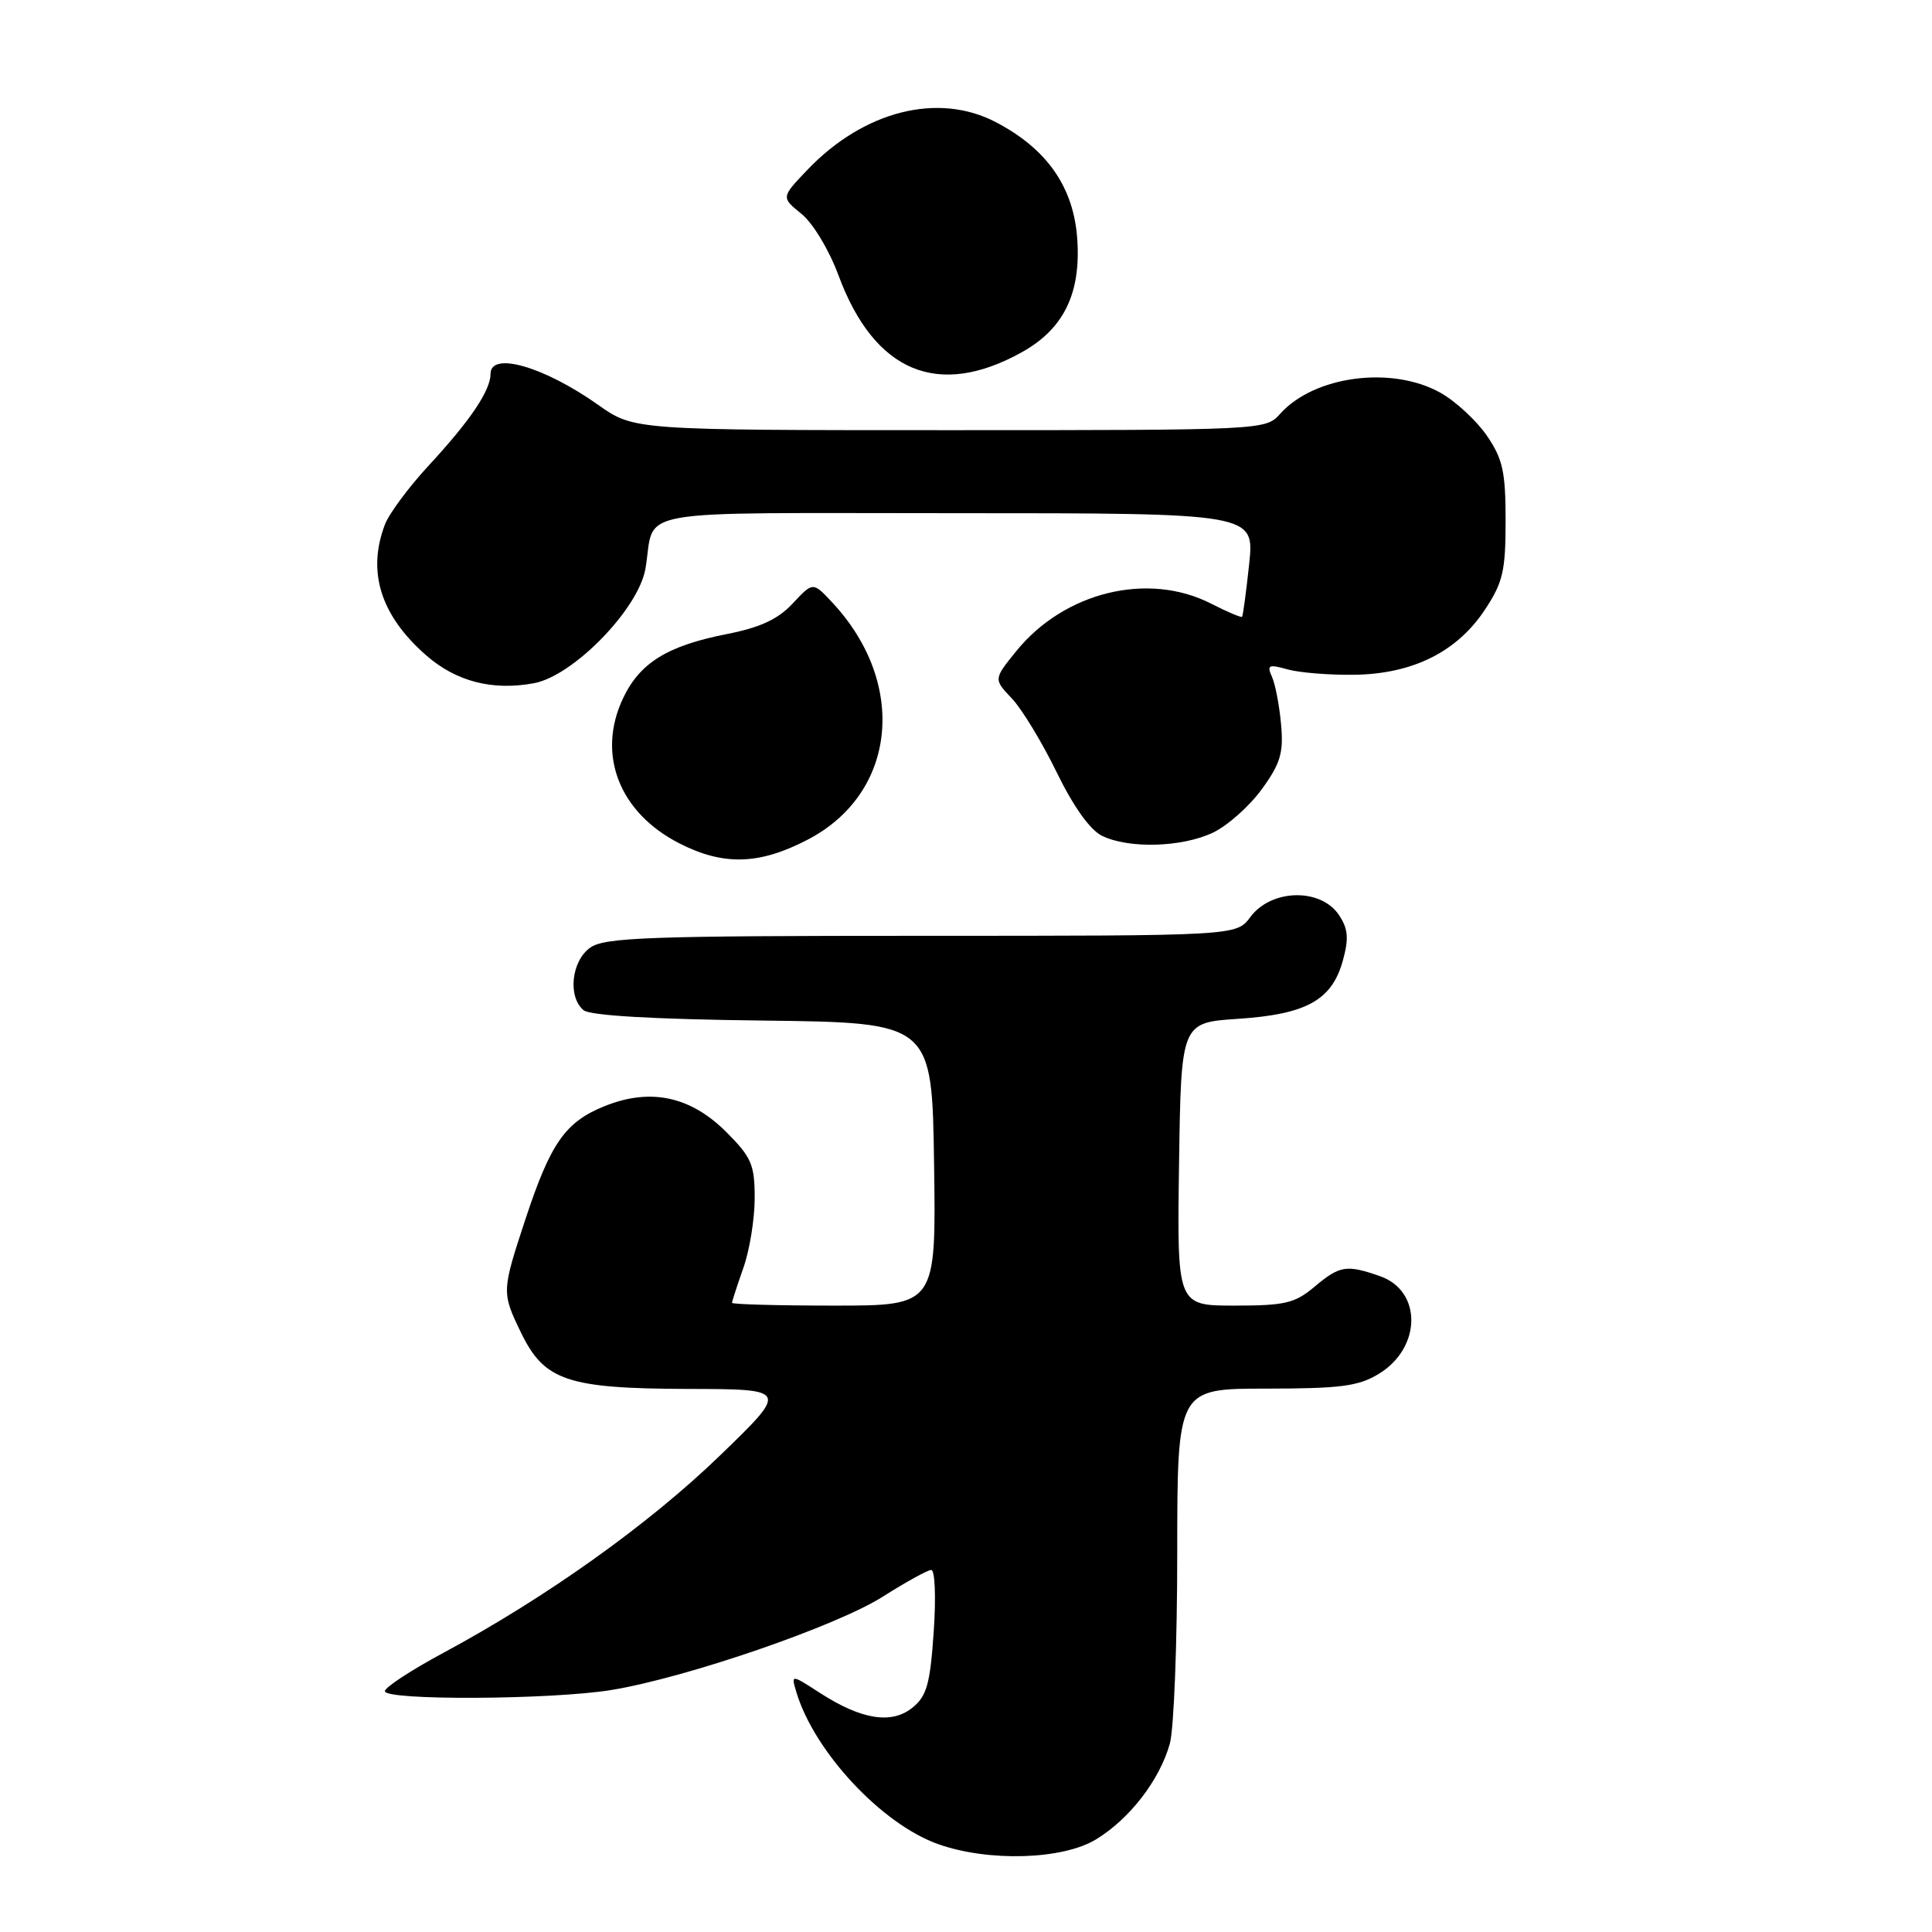 <?xml version="1.0" encoding="UTF-8" standalone="no"?>
<!DOCTYPE svg PUBLIC "-//W3C//DTD SVG 1.1//EN" "http://www.w3.org/Graphics/SVG/1.1/DTD/svg11.dtd" >
<svg xmlns="http://www.w3.org/2000/svg" xmlns:xlink="http://www.w3.org/1999/xlink" version="1.1" viewBox="0 0 256 256">
 <g >
 <path fill="currentColor"
d=" M 145.21 243.74 C 149.67 241.04 153.66 235.87 155.01 231.04 C 155.55 229.09 155.99 217.71 155.99 205.75 C 156.00 184.00 156.00 184.00 167.75 184.00 C 177.67 183.99 180.00 183.69 182.72 182.03 C 188.37 178.58 188.45 171.05 182.86 169.10 C 178.40 167.54 177.53 167.69 174.18 170.50 C 171.58 172.69 170.26 173.00 163.58 173.00 C 155.96 173.00 155.96 173.00 156.23 154.25 C 156.50 135.50 156.50 135.50 164.05 135.00 C 173.11 134.40 176.48 132.53 177.93 127.30 C 178.74 124.37 178.64 123.10 177.45 121.29 C 175.06 117.63 168.45 117.76 165.67 121.52 C 163.83 124.00 163.83 124.00 122.14 124.00 C 86.02 124.00 80.15 124.21 78.22 125.56 C 75.71 127.32 75.20 132.09 77.33 133.86 C 78.19 134.57 86.59 135.06 101.08 135.23 C 123.50 135.50 123.50 135.50 123.77 154.25 C 124.04 173.00 124.04 173.00 110.52 173.00 C 103.08 173.00 97.00 172.83 97.00 172.63 C 97.00 172.42 97.68 170.34 98.50 168.00 C 99.33 165.66 100.00 161.50 100.00 158.76 C 100.00 154.32 99.58 153.35 96.25 150.01 C 91.51 145.27 86.21 144.13 80.16 146.55 C 74.92 148.65 72.97 151.42 69.64 161.50 C 66.47 171.12 66.46 171.26 69.04 176.59 C 72.13 182.96 75.18 183.99 91.15 184.04 C 104.50 184.07 104.50 184.07 95.33 192.93 C 85.90 202.04 72.35 211.69 58.75 219.01 C 54.49 221.30 51.00 223.58 51.00 224.09 C 51.00 225.34 73.01 225.23 80.97 223.94 C 90.89 222.33 110.87 215.46 117.00 211.55 C 120.03 209.63 122.90 208.04 123.39 208.03 C 123.89 208.01 124.04 211.64 123.72 216.23 C 123.25 223.15 122.80 224.74 120.91 226.27 C 118.15 228.51 114.14 227.87 108.66 224.33 C 104.82 221.85 104.82 221.85 105.51 224.18 C 107.88 232.11 116.83 241.71 124.32 244.36 C 130.98 246.72 140.77 246.43 145.21 243.74 Z  M 107.06 111.24 C 118.83 105.09 120.30 90.53 110.25 79.80 C 107.72 77.09 107.72 77.09 105.04 79.96 C 103.07 82.07 100.73 83.15 96.25 84.03 C 88.43 85.57 84.78 87.83 82.56 92.52 C 79.04 99.94 82.03 107.67 90.02 111.75 C 95.87 114.74 100.63 114.60 107.06 111.24 Z  M 160.72 110.33 C 162.65 109.41 165.56 106.83 167.19 104.58 C 169.67 101.17 170.09 99.76 169.75 96.00 C 169.53 93.53 168.99 90.69 168.55 89.70 C 167.84 88.11 168.09 87.99 170.62 88.70 C 172.21 89.14 176.20 89.46 179.50 89.41 C 187.21 89.29 193.07 86.37 196.75 80.80 C 199.15 77.18 199.50 75.67 199.50 69.00 C 199.50 62.51 199.13 60.82 197.02 57.73 C 195.65 55.74 192.89 53.18 190.88 52.05 C 184.44 48.43 174.11 49.79 169.60 54.86 C 167.71 56.98 167.33 57.00 125.85 57.00 C 84.00 57.00 84.00 57.00 79.25 53.64 C 72.06 48.56 65.00 46.53 65.00 49.54 C 65.00 51.74 62.30 55.75 56.80 61.69 C 54.16 64.55 51.54 68.07 51.00 69.51 C 48.62 75.77 50.43 81.53 56.43 86.80 C 60.41 90.30 65.22 91.55 70.75 90.53 C 75.98 89.56 84.62 80.68 85.53 75.33 C 86.90 67.22 82.49 68.00 126.68 68.00 C 166.23 68.00 166.23 68.00 165.52 74.75 C 165.12 78.46 164.70 81.61 164.58 81.73 C 164.46 81.86 162.61 81.08 160.47 79.98 C 152.11 75.72 141.02 78.43 134.65 86.29 C 131.65 90.00 131.65 90.00 134.08 92.55 C 135.41 93.96 138.07 98.34 140.00 102.30 C 142.20 106.83 144.43 109.96 146.00 110.74 C 149.54 112.48 156.58 112.29 160.72 110.33 Z  M 135.40 46.67 C 140.92 43.60 143.22 38.94 142.75 31.77 C 142.30 24.84 138.77 19.74 131.94 16.18 C 124.30 12.19 114.45 14.69 107.00 22.49 C 103.50 26.15 103.50 26.15 106.19 28.33 C 107.71 29.55 109.86 33.12 111.11 36.50 C 115.86 49.31 124.30 52.85 135.40 46.67 Z "/>
</g>
</svg>